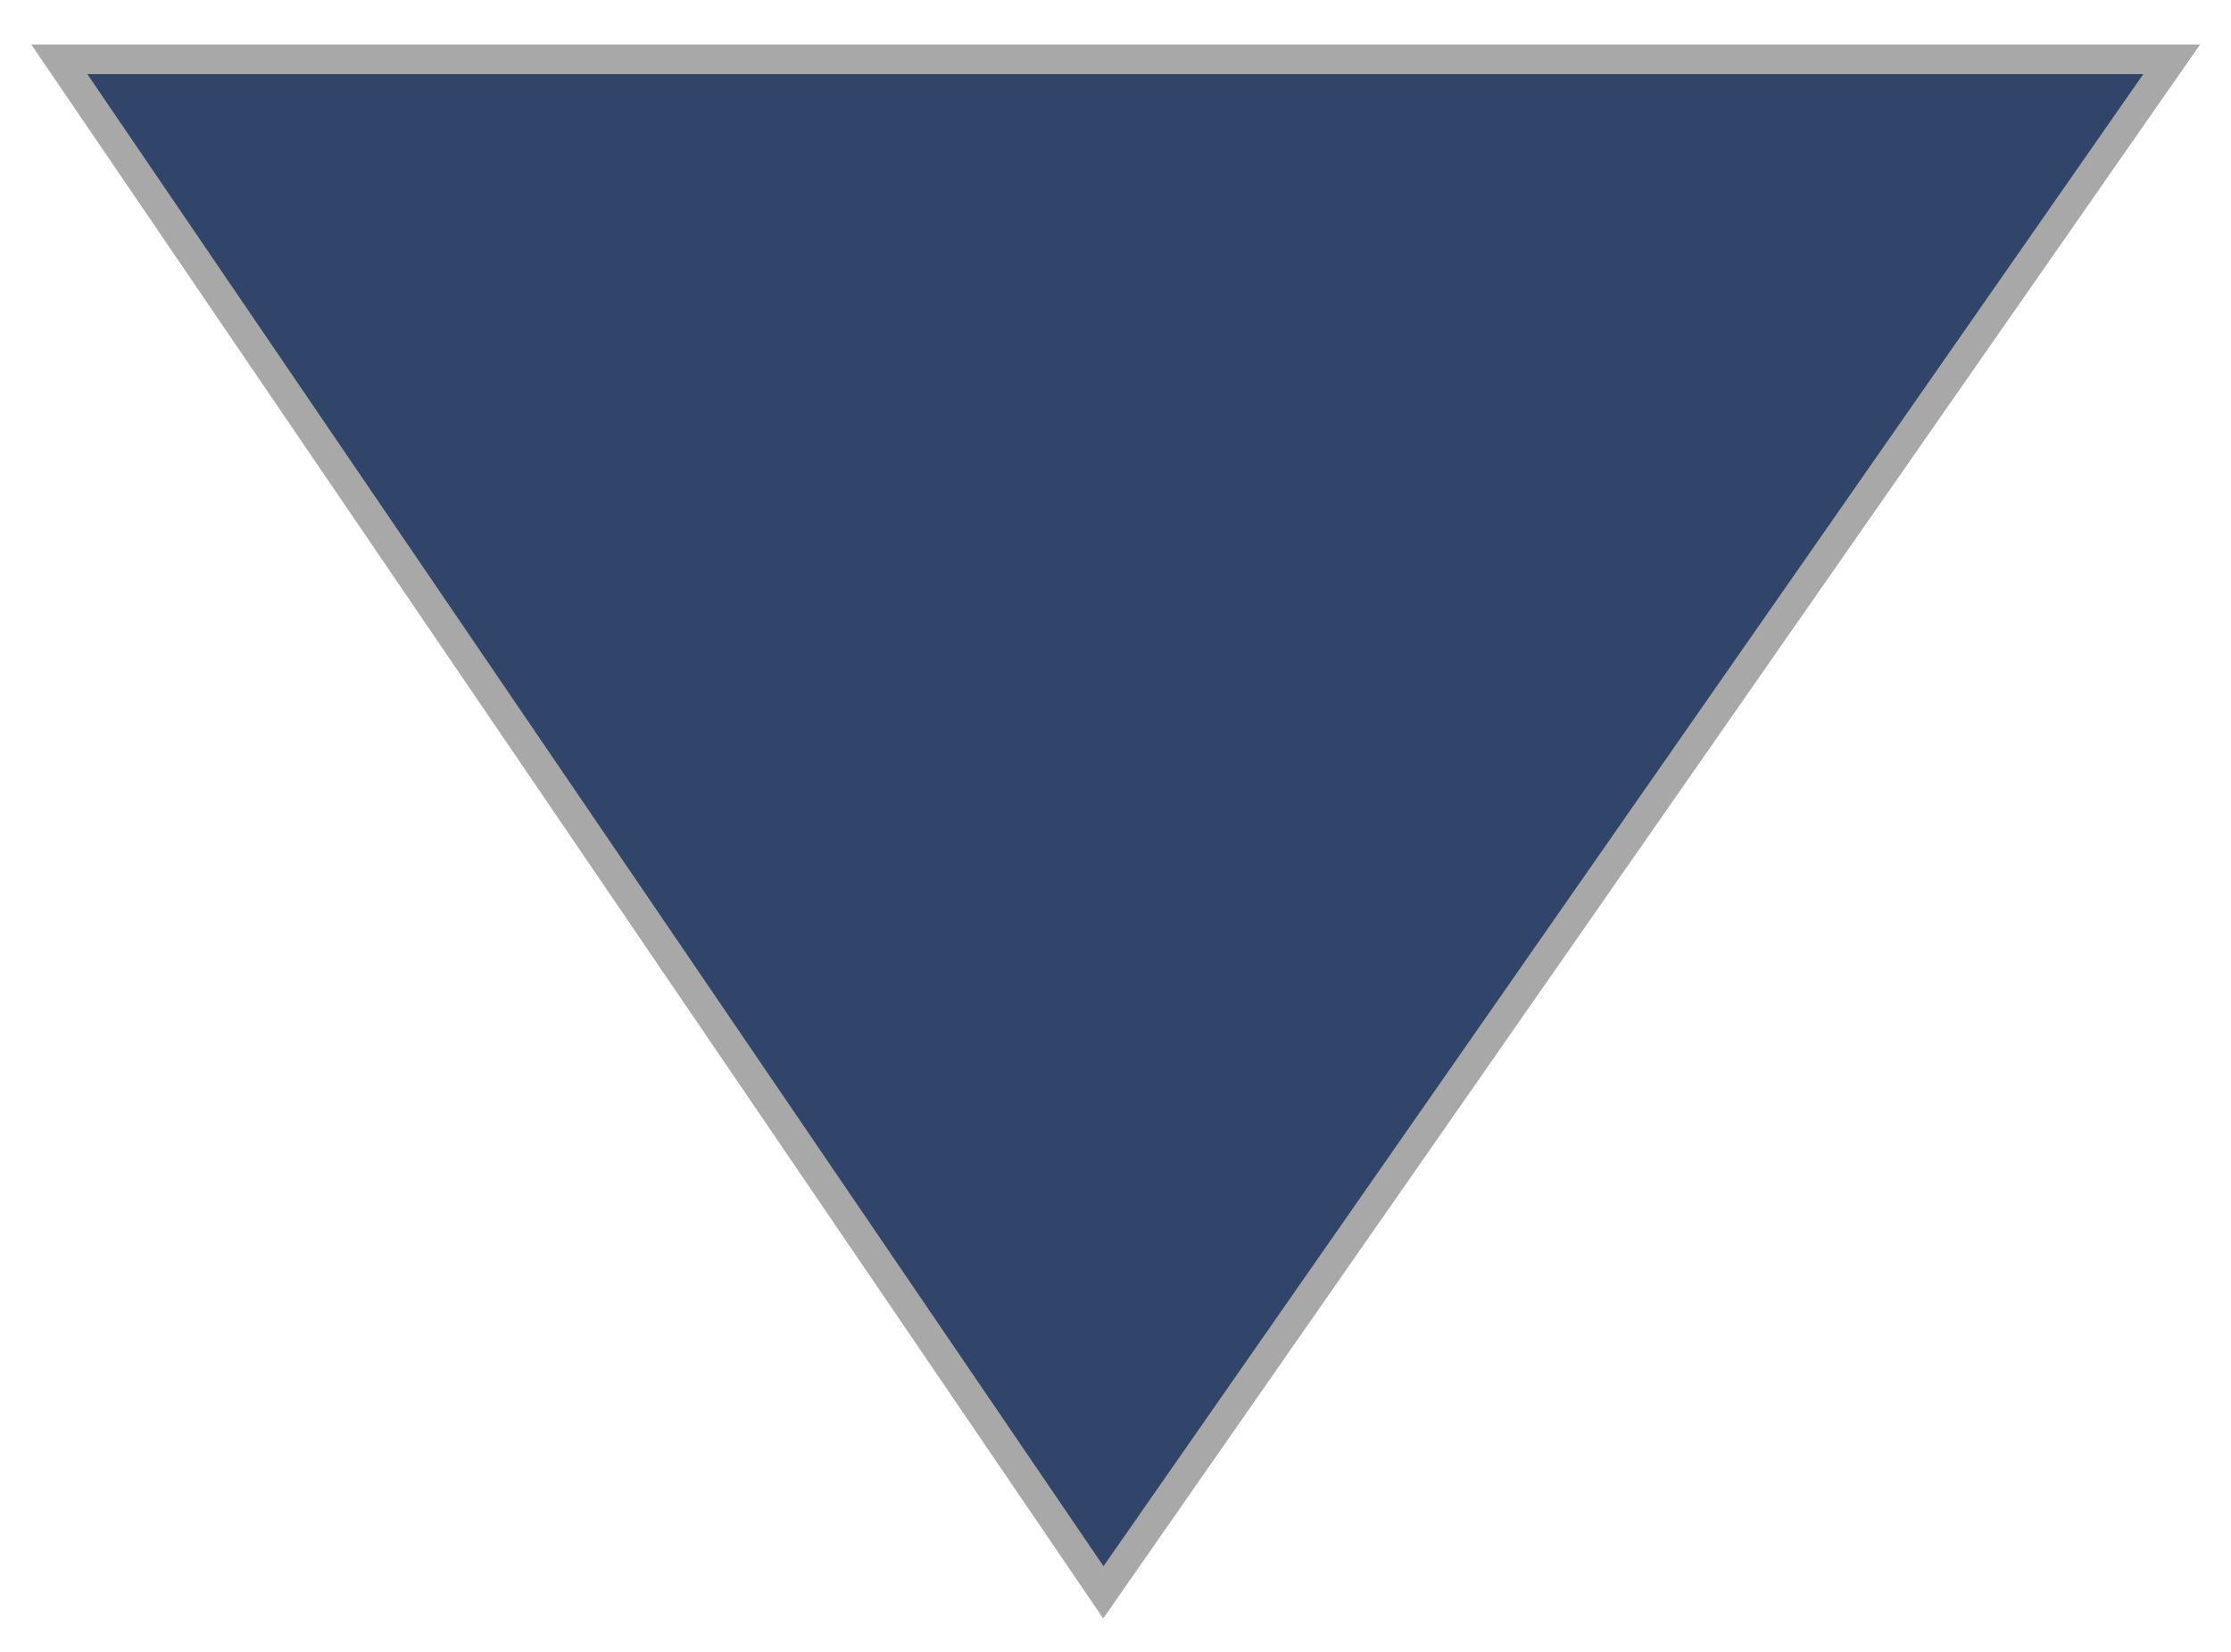<?xml version="1.0" standalone="no"?><!-- Generator: Gravit.io --><svg xmlns="http://www.w3.org/2000/svg" xmlns:xlink="http://www.w3.org/1999/xlink" style="isolation:isolate" viewBox="644.096 -4 150.445 111.366" width="150.445" height="111.366"><path d=" M 790.541 0 L 718.5 103.366 L 648.096 0 L 790.541 0 Z " fill="rgb(48,69,105)" vector-effect="non-scaling-stroke" stroke-width="2" stroke="rgb(168,168,168)" stroke-linejoin="miter" stroke-linecap="butt" stroke-miterlimit="4"/></svg>
